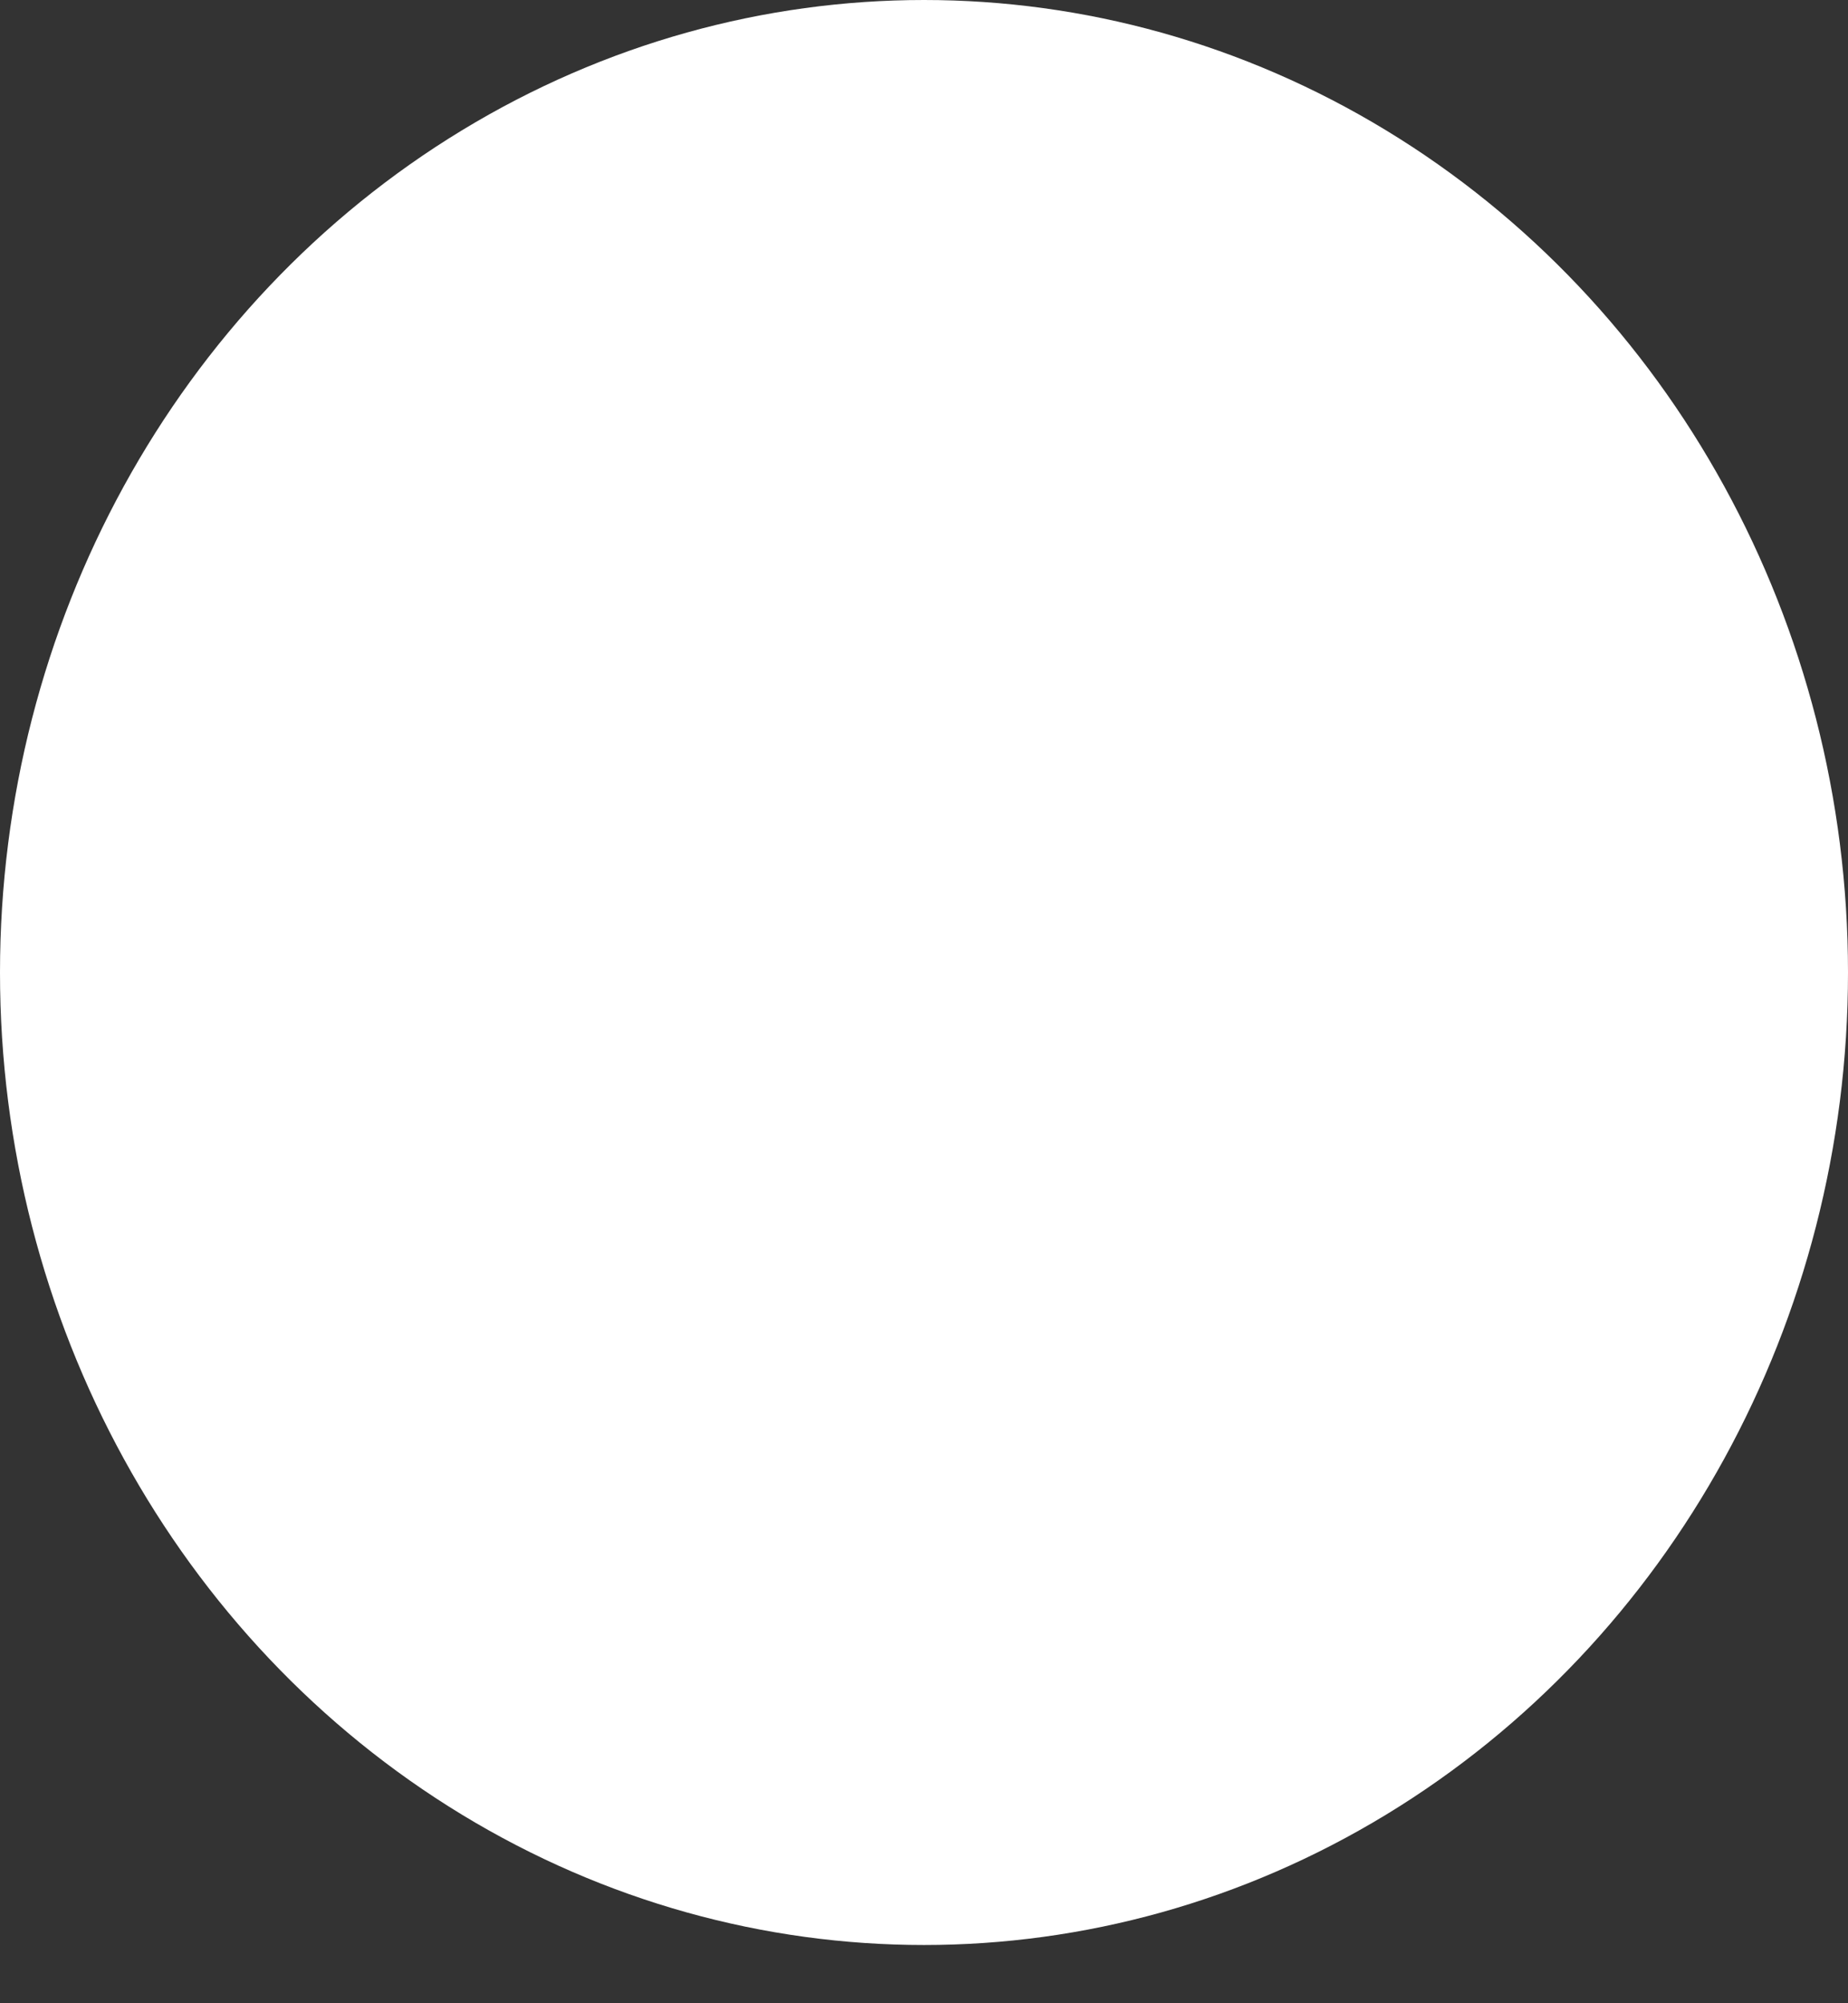 <svg width="12" height="13" viewBox="0 0 12 13" fill="none" xmlns="http://www.w3.org/2000/svg">
<rect x="0" y="0" width="12" height="13" fill="#333333" stroke="none"/>
<ellipse rx="6" ry="6.311" transform="matrix(-1 0 0 1 6 6.311)" fill="white"/>
</svg>
